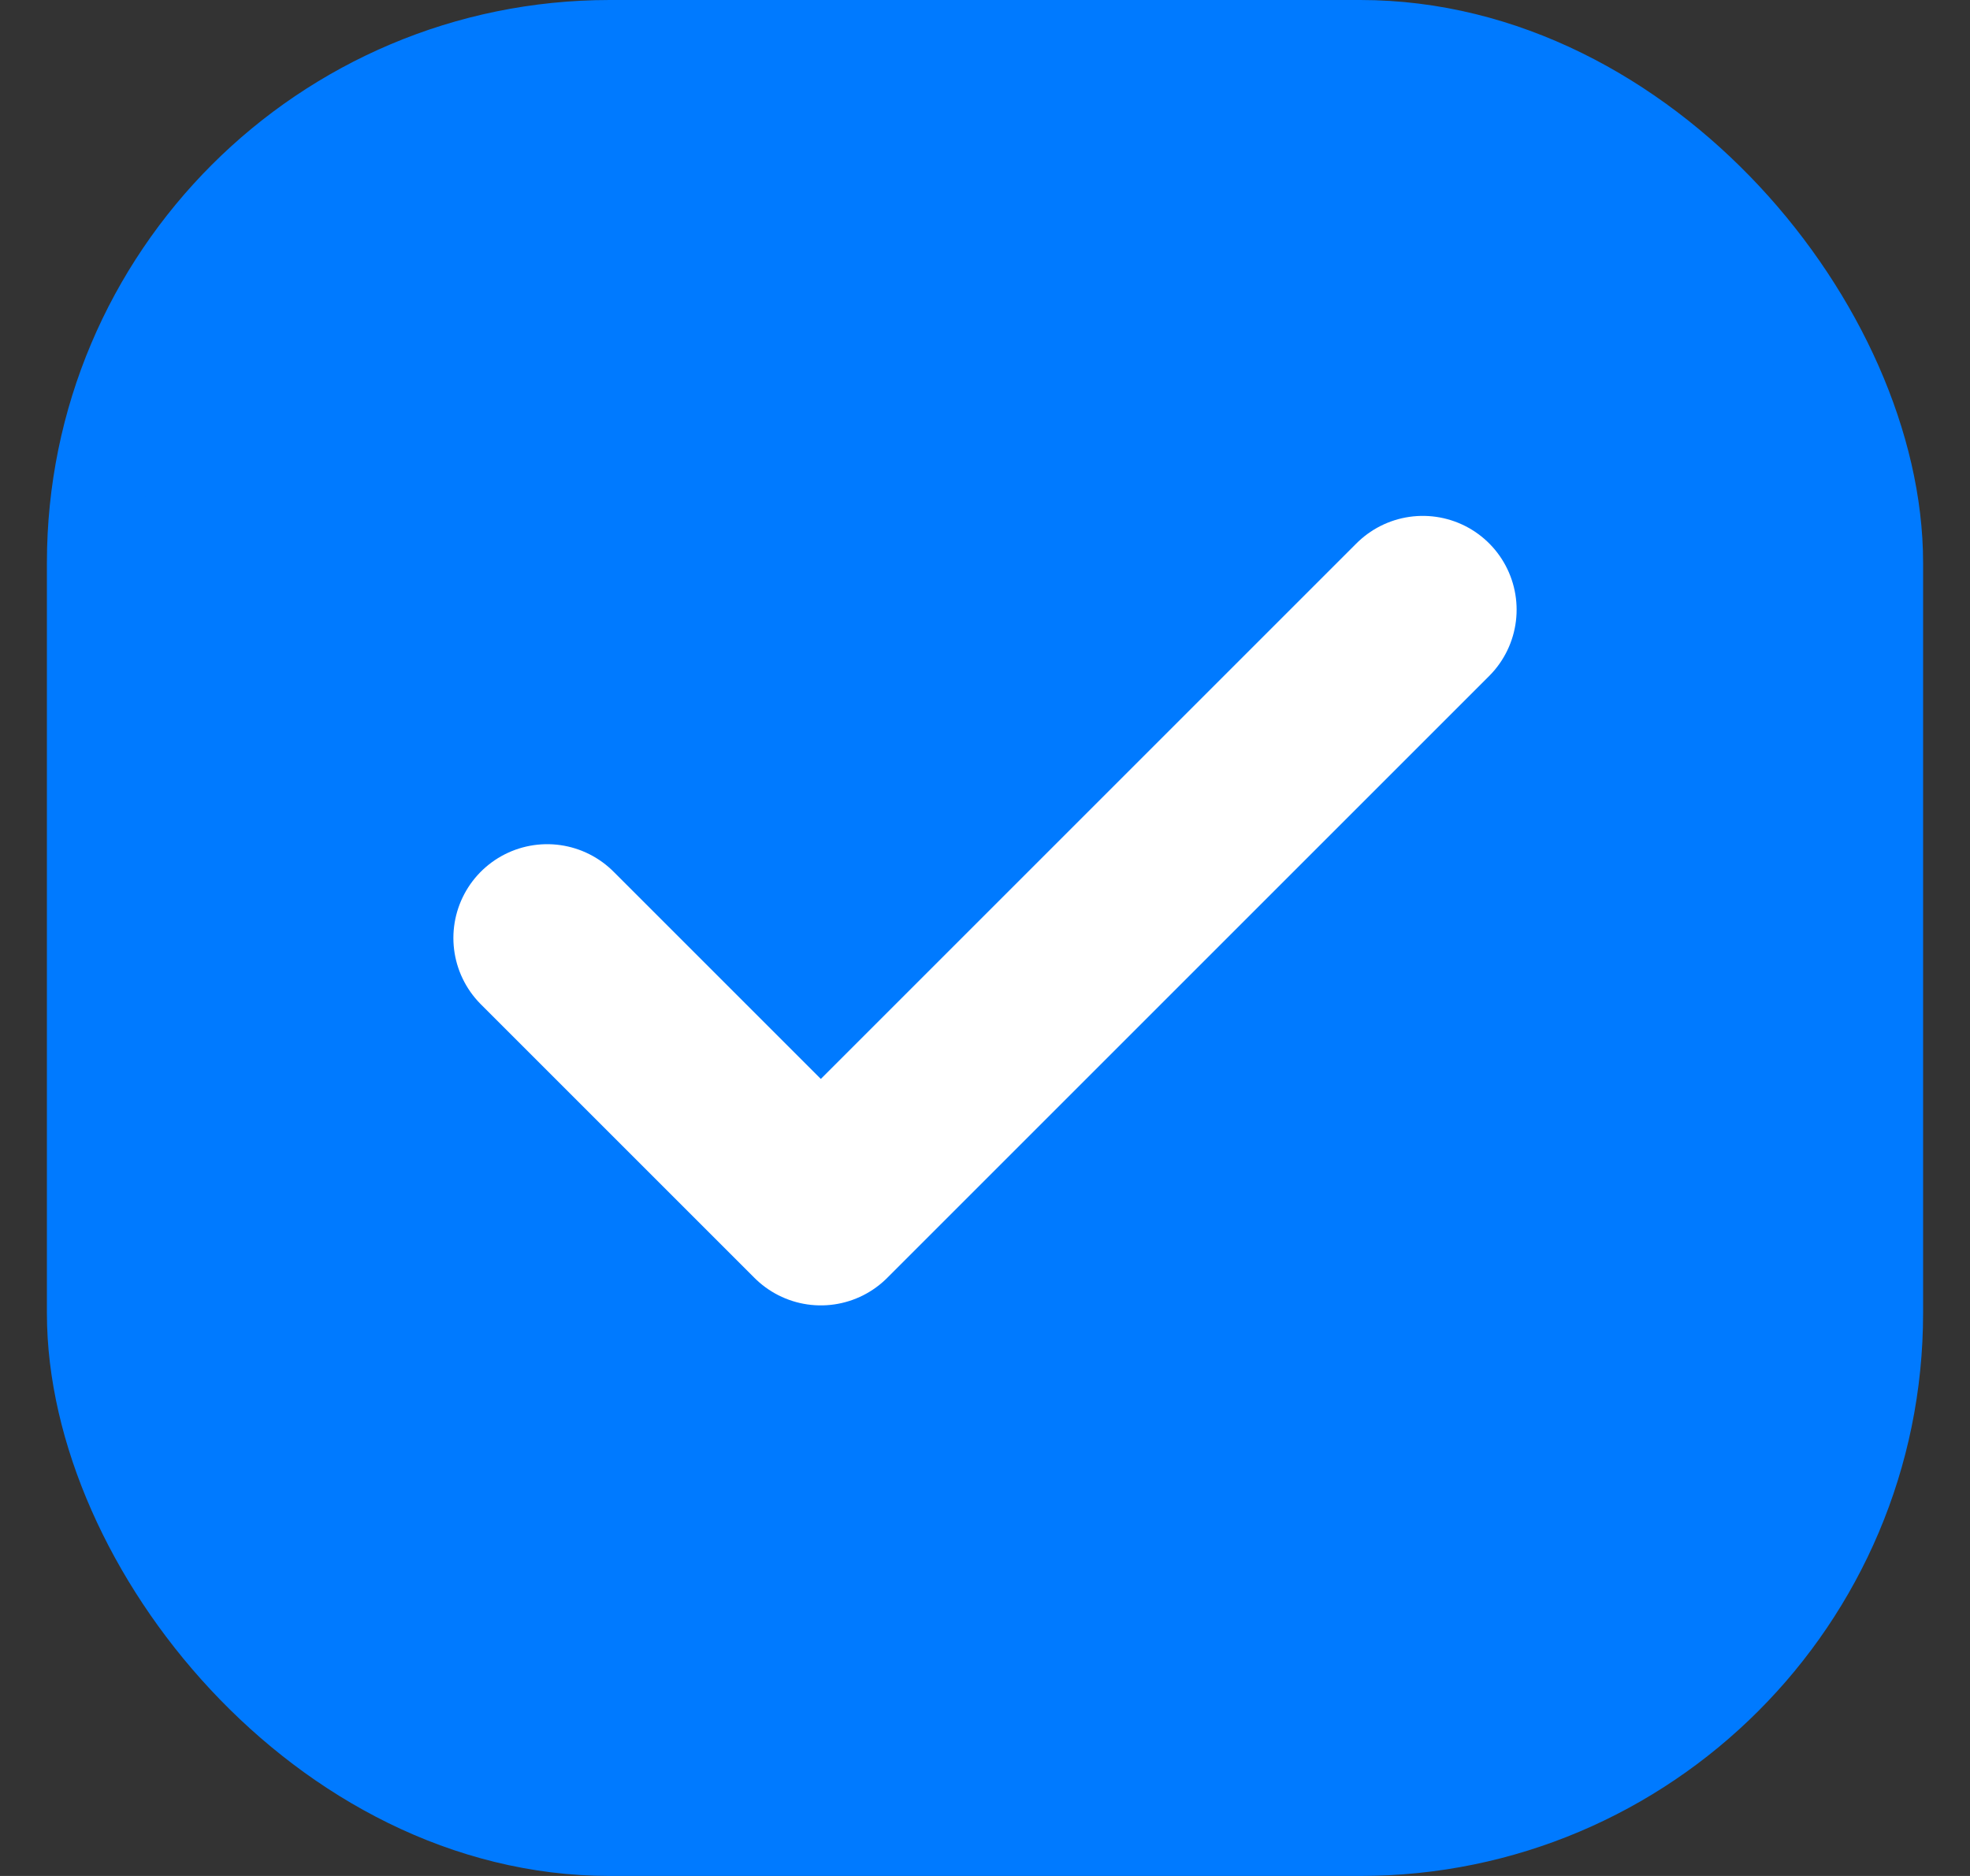 <svg width="21" height="20" viewBox="0 0 21 20" fill="none" xmlns="http://www.w3.org/2000/svg">
<rect x="0" y="0" width="21" height="20" fill="#333333" stroke="none"/>
<rect x="1" y="0.5" width="19" height="19" rx="5.5" fill="#007AFF"/>
<rect x="1" y="0.5" width="19" height="19" rx="5.5" stroke="#007AFF"/>
<path d="M15.167 6.5L8.75 12.917L5.833 10" stroke="white" stroke-width="2" stroke-linecap="round" stroke-linejoin="round"/>
</svg>
